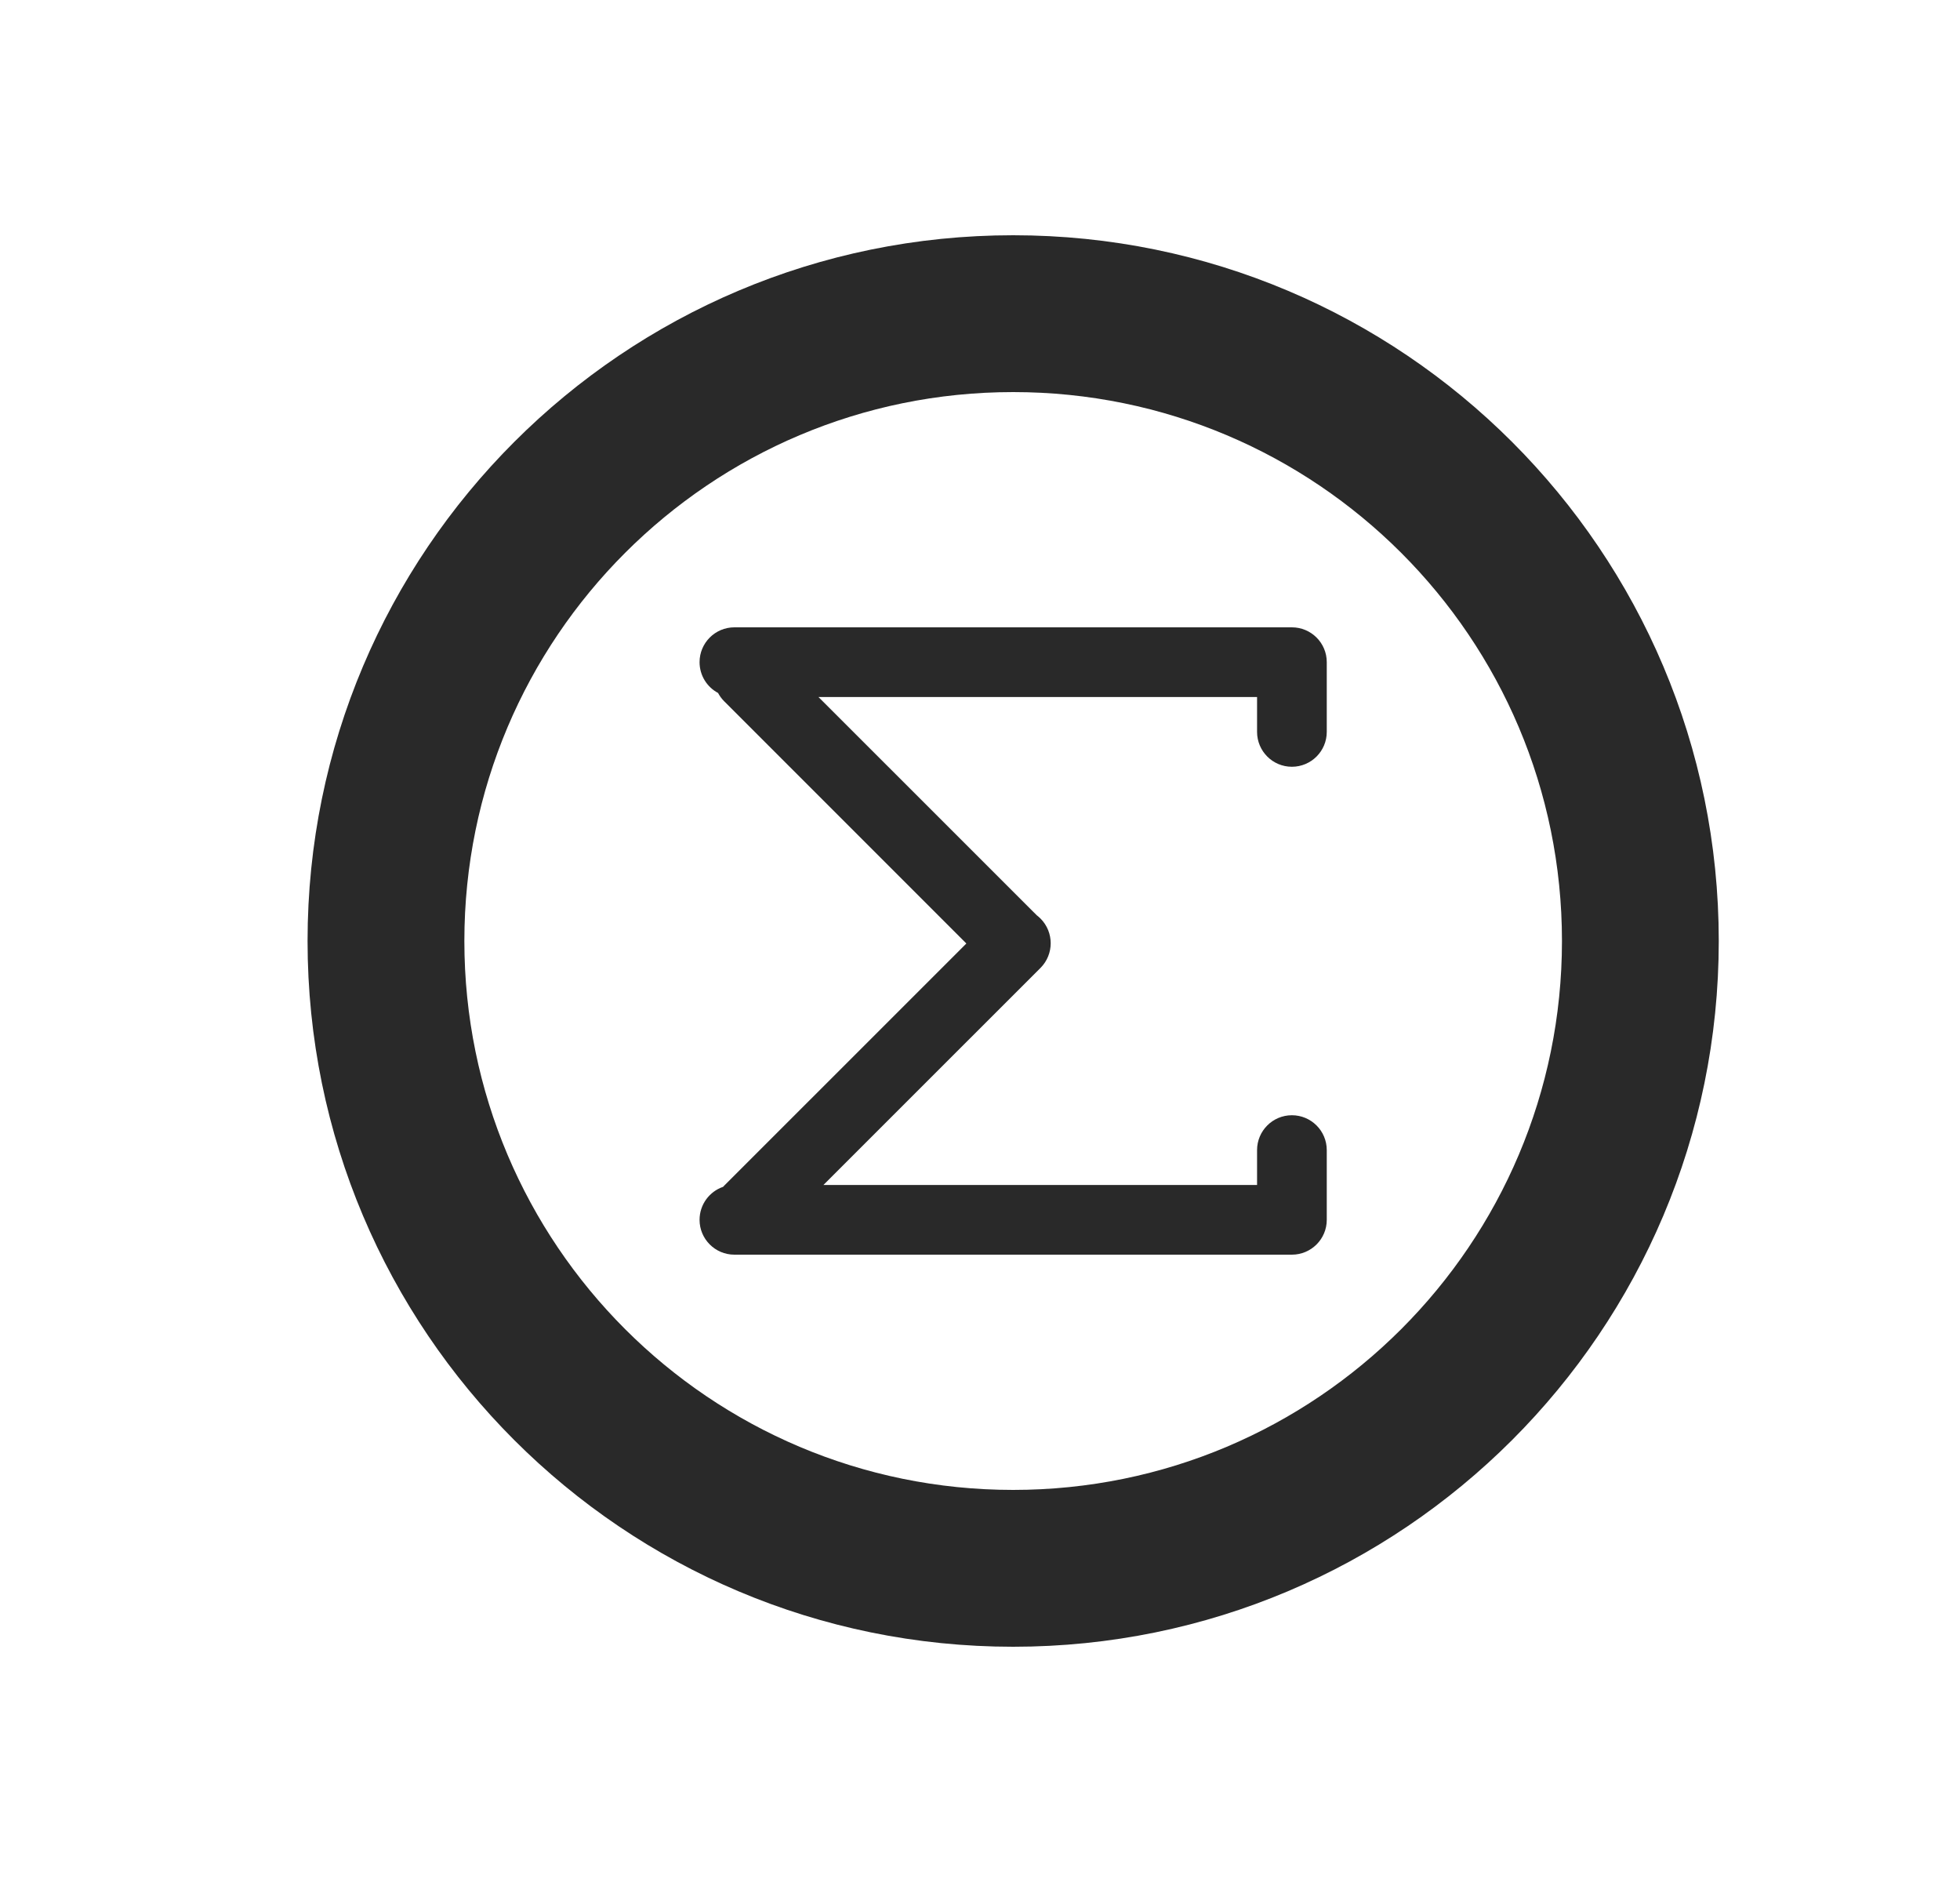 <svg width="25" height="24" viewBox="0 0 25 24" fill="none" xmlns="http://www.w3.org/2000/svg">
<path d="M9.367 8C9.122 8 8.923 8.199 8.923 8.444C8.923 8.614 9.018 8.762 9.159 8.837C9.179 8.875 9.205 8.911 9.237 8.943L12.326 12.032L9.237 15.12C9.232 15.125 9.228 15.13 9.223 15.135C9.048 15.195 8.923 15.361 8.923 15.556C8.923 15.801 9.122 16 9.367 16H16.478C16.724 16 16.923 15.801 16.923 15.556V14.667C16.923 14.421 16.724 14.222 16.478 14.222C16.233 14.222 16.034 14.421 16.034 14.667V15.111H10.503L13.272 12.343C13.445 12.169 13.445 11.888 13.272 11.714C13.257 11.699 13.241 11.685 13.224 11.672L10.44 8.889H16.034V9.333C16.034 9.579 16.233 9.778 16.478 9.778C16.724 9.778 16.923 9.579 16.923 9.333V8.444C16.923 8.199 16.724 8 16.478 8H9.367Z" fill="#292929"/>
<path fill-rule="evenodd" clip-rule="evenodd" d="M21.923 12C21.923 16.971 17.893 21 12.923 21C7.952 21 3.923 16.971 3.923 12C3.923 7.029 7.952 3 12.923 3C17.893 3 21.923 7.029 21.923 12ZM19.923 12C19.923 15.866 16.789 19 12.923 19C9.057 19 5.923 15.866 5.923 12C5.923 8.134 9.057 5 12.923 5C16.789 5 19.923 8.134 19.923 12Z" fill="#292929"/>
</svg>
